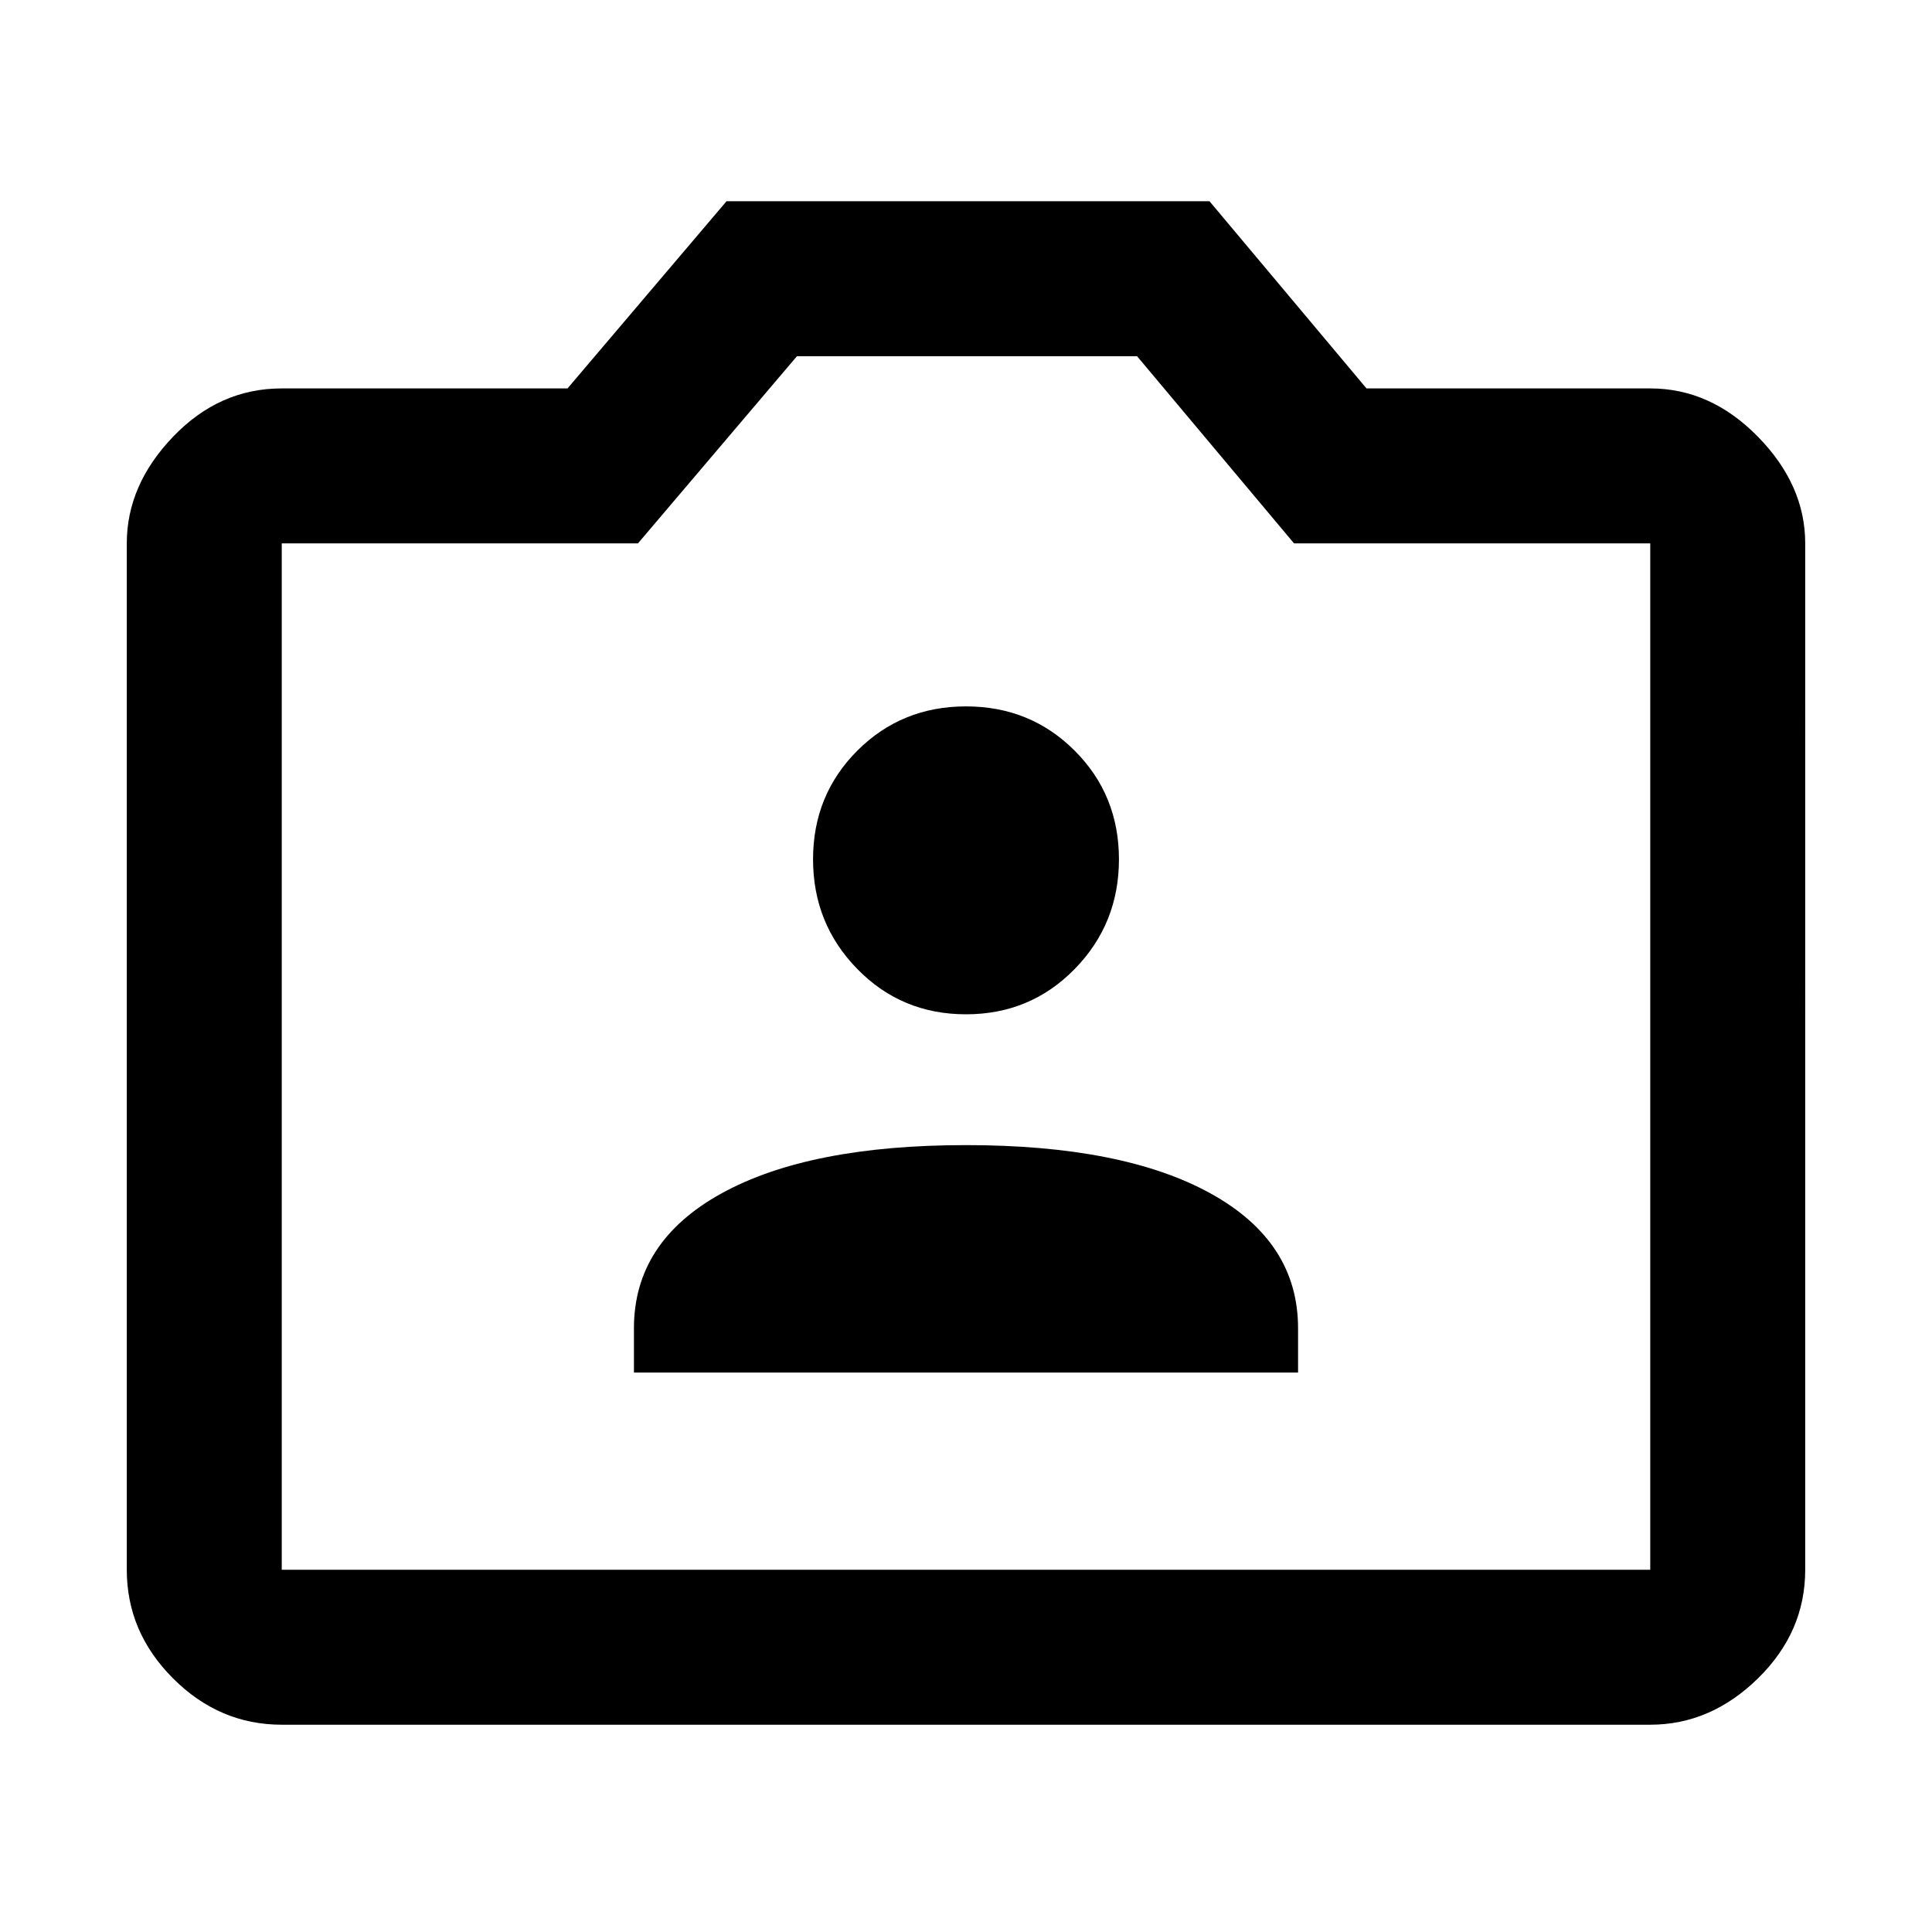 <svg xmlns="http://www.w3.org/2000/svg" height="48" width="48"><path d="M15.75 34.1h16.5V33q0-2.15-2.175-3.35-2.175-1.2-6.075-1.2-3.9 0-6.075 1.2-2.175 1.2-2.175 3.35ZM24 25.2q1.6 0 2.7-1.125t1.1-2.725q0-1.6-1.1-2.7t-2.7-1.1q-1.6 0-2.7 1.1t-1.1 2.7q0 1.6 1.1 2.725T24 25.2ZM7 42.85q-1.55 0-2.7-1.15-1.15-1.15-1.15-2.7V13.5q0-1.45 1.15-2.65T7 9.65h7.1L18.05 5h12l3.9 4.65H41q1.5 0 2.675 1.2 1.175 1.2 1.175 2.65V39q0 1.55-1.175 2.7Q42.5 42.85 41 42.85ZM41 39V13.5h-8.85l-3.9-4.65H19.8l-3.95 4.65H7V39ZM24 23.9Z"/></svg>
